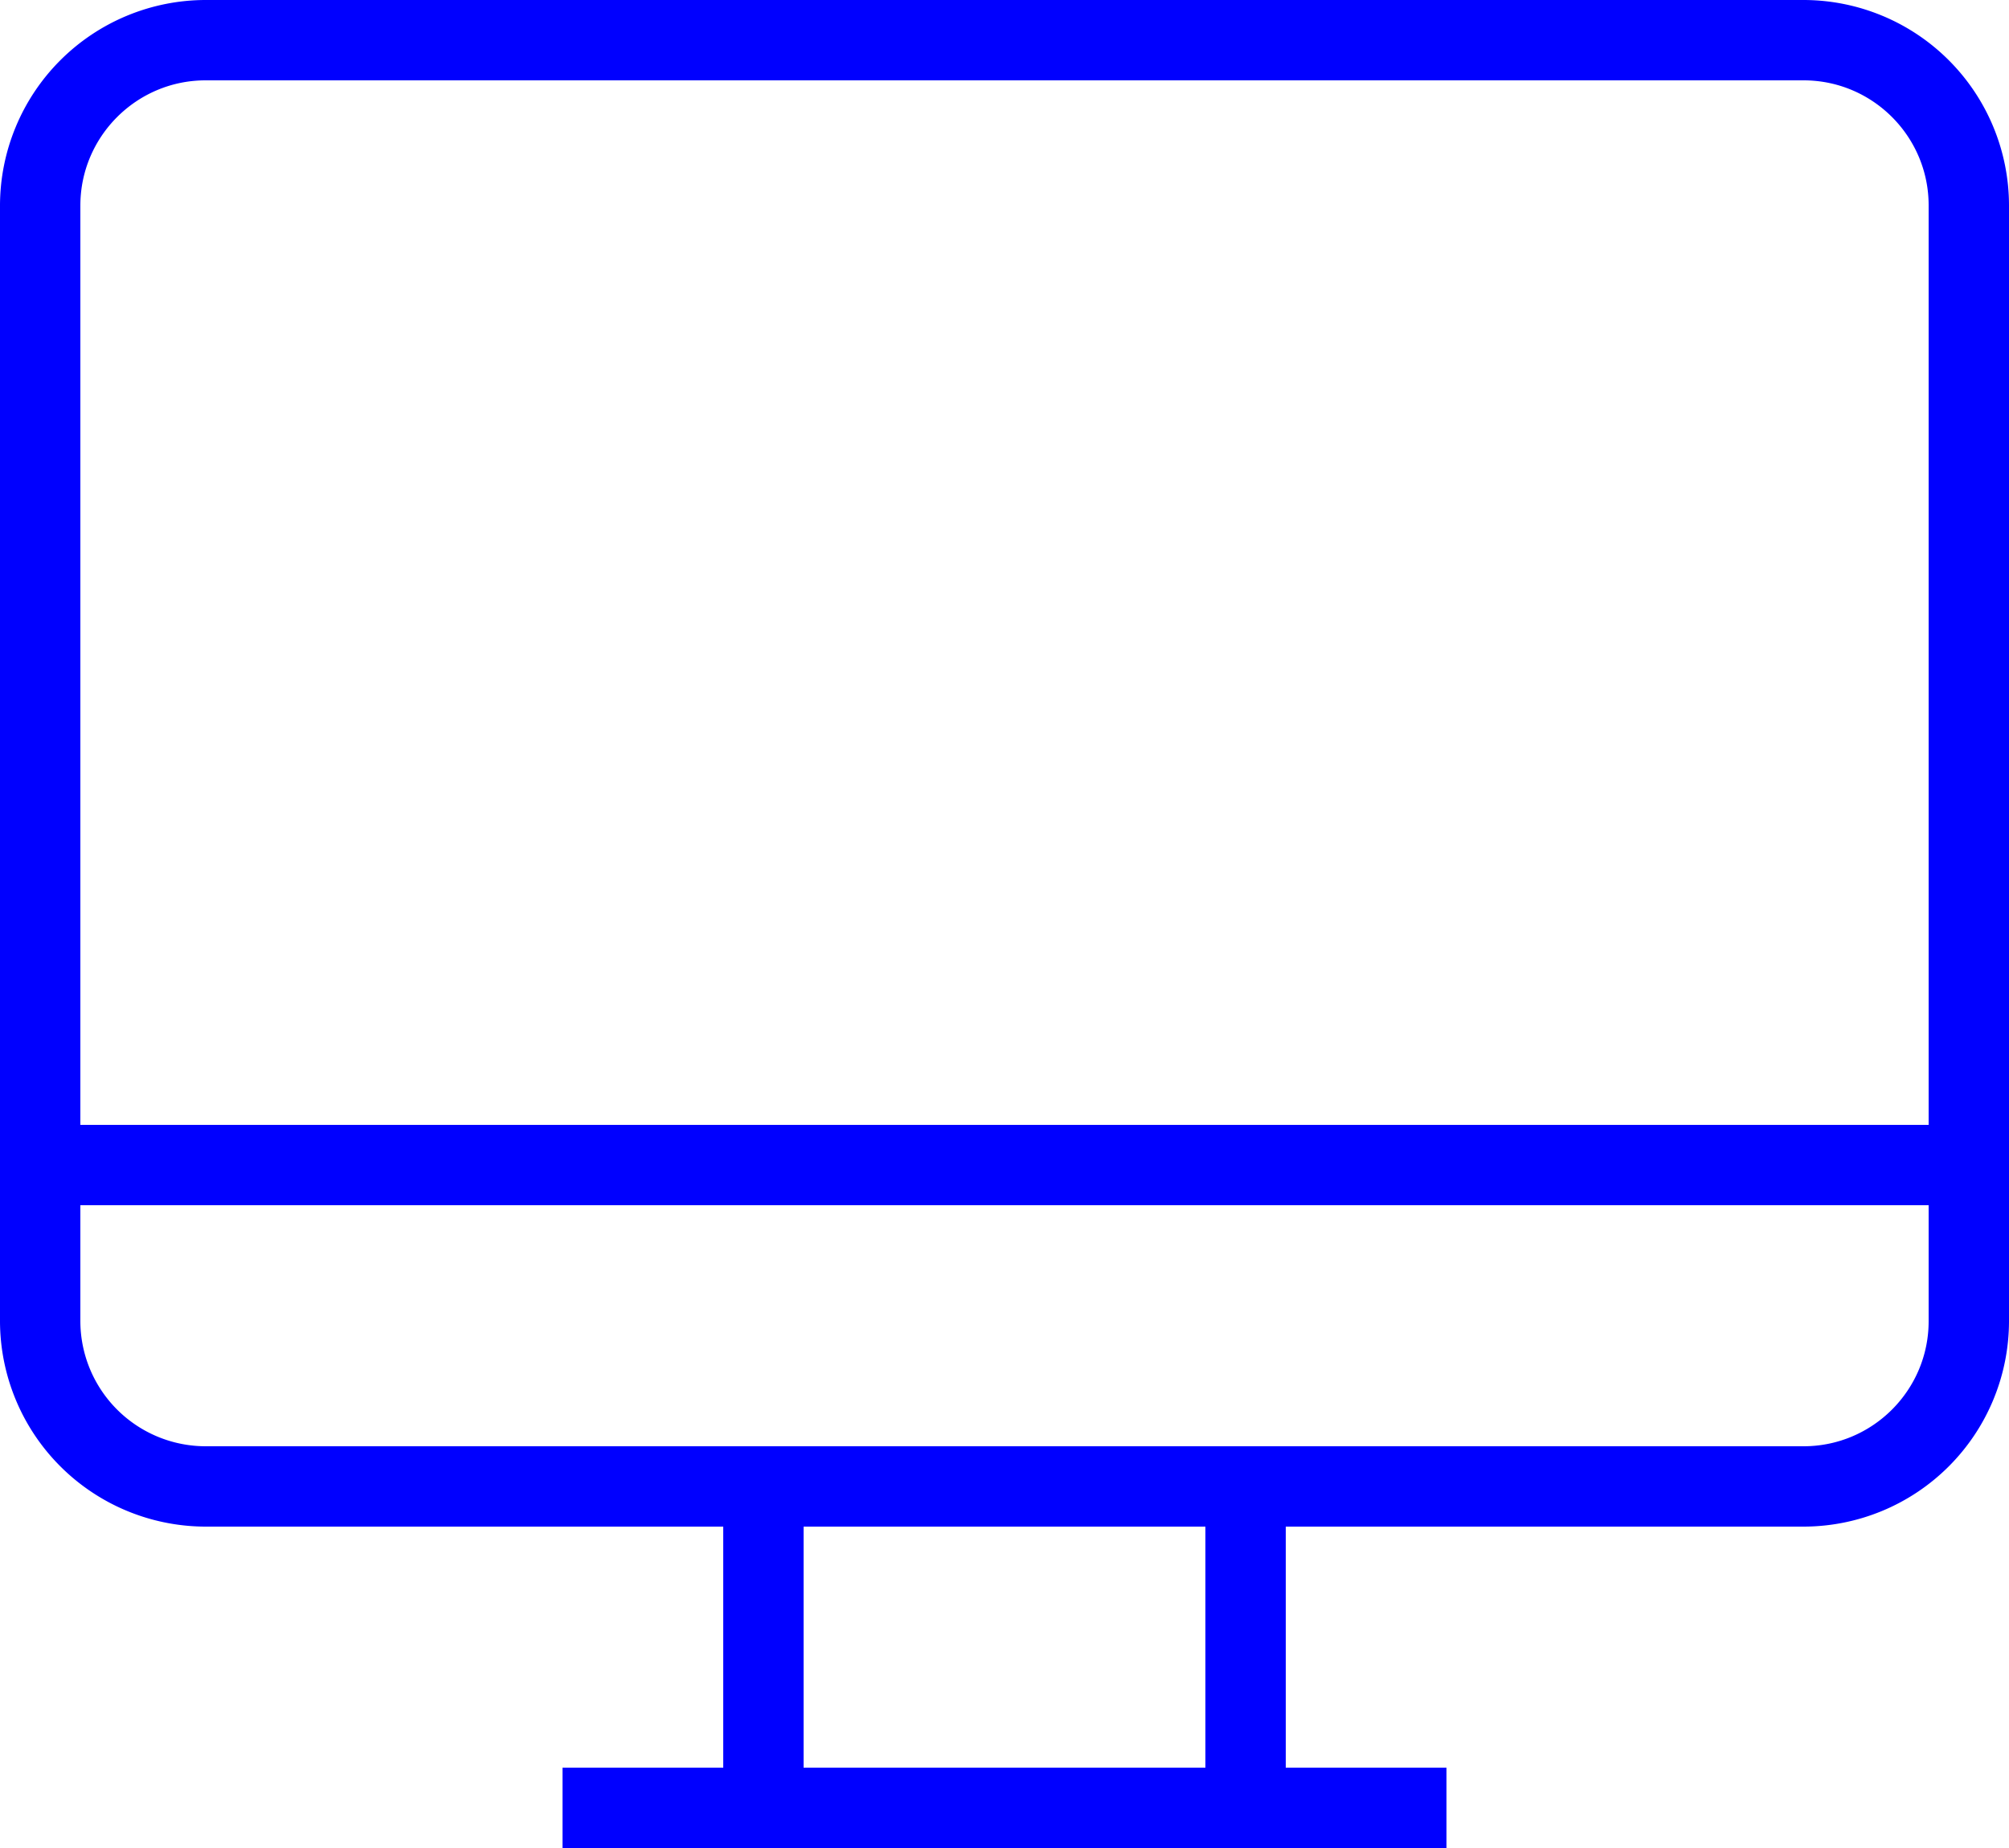 <svg viewBox='0 0 25 23' xmlns='http://www.w3.org/2000/svg'><path d='M22.444 18H2.558A1.56 1.56 0 011 16.441V15h23v1.444c0 .858-.698 1.556-1.556 1.556zM10 22h5v-3h-5v3zM2.558 1h19.886C23.302 1 24 1.698 24 2.556V14H1V2.559C1 1.699 1.7 1 2.558 1zm19.886-1H2.558A2.562 2.562 0 000 2.559v13.882A2.562 2.562 0 002.558 19H9v3H7v1h11v-1h-2v-3h6.444A2.559 2.559 0 0025 16.444V2.556A2.559 2.559 0 0022.444 0z' fill='#0000ff' fill-rule='evenodd'/></svg>